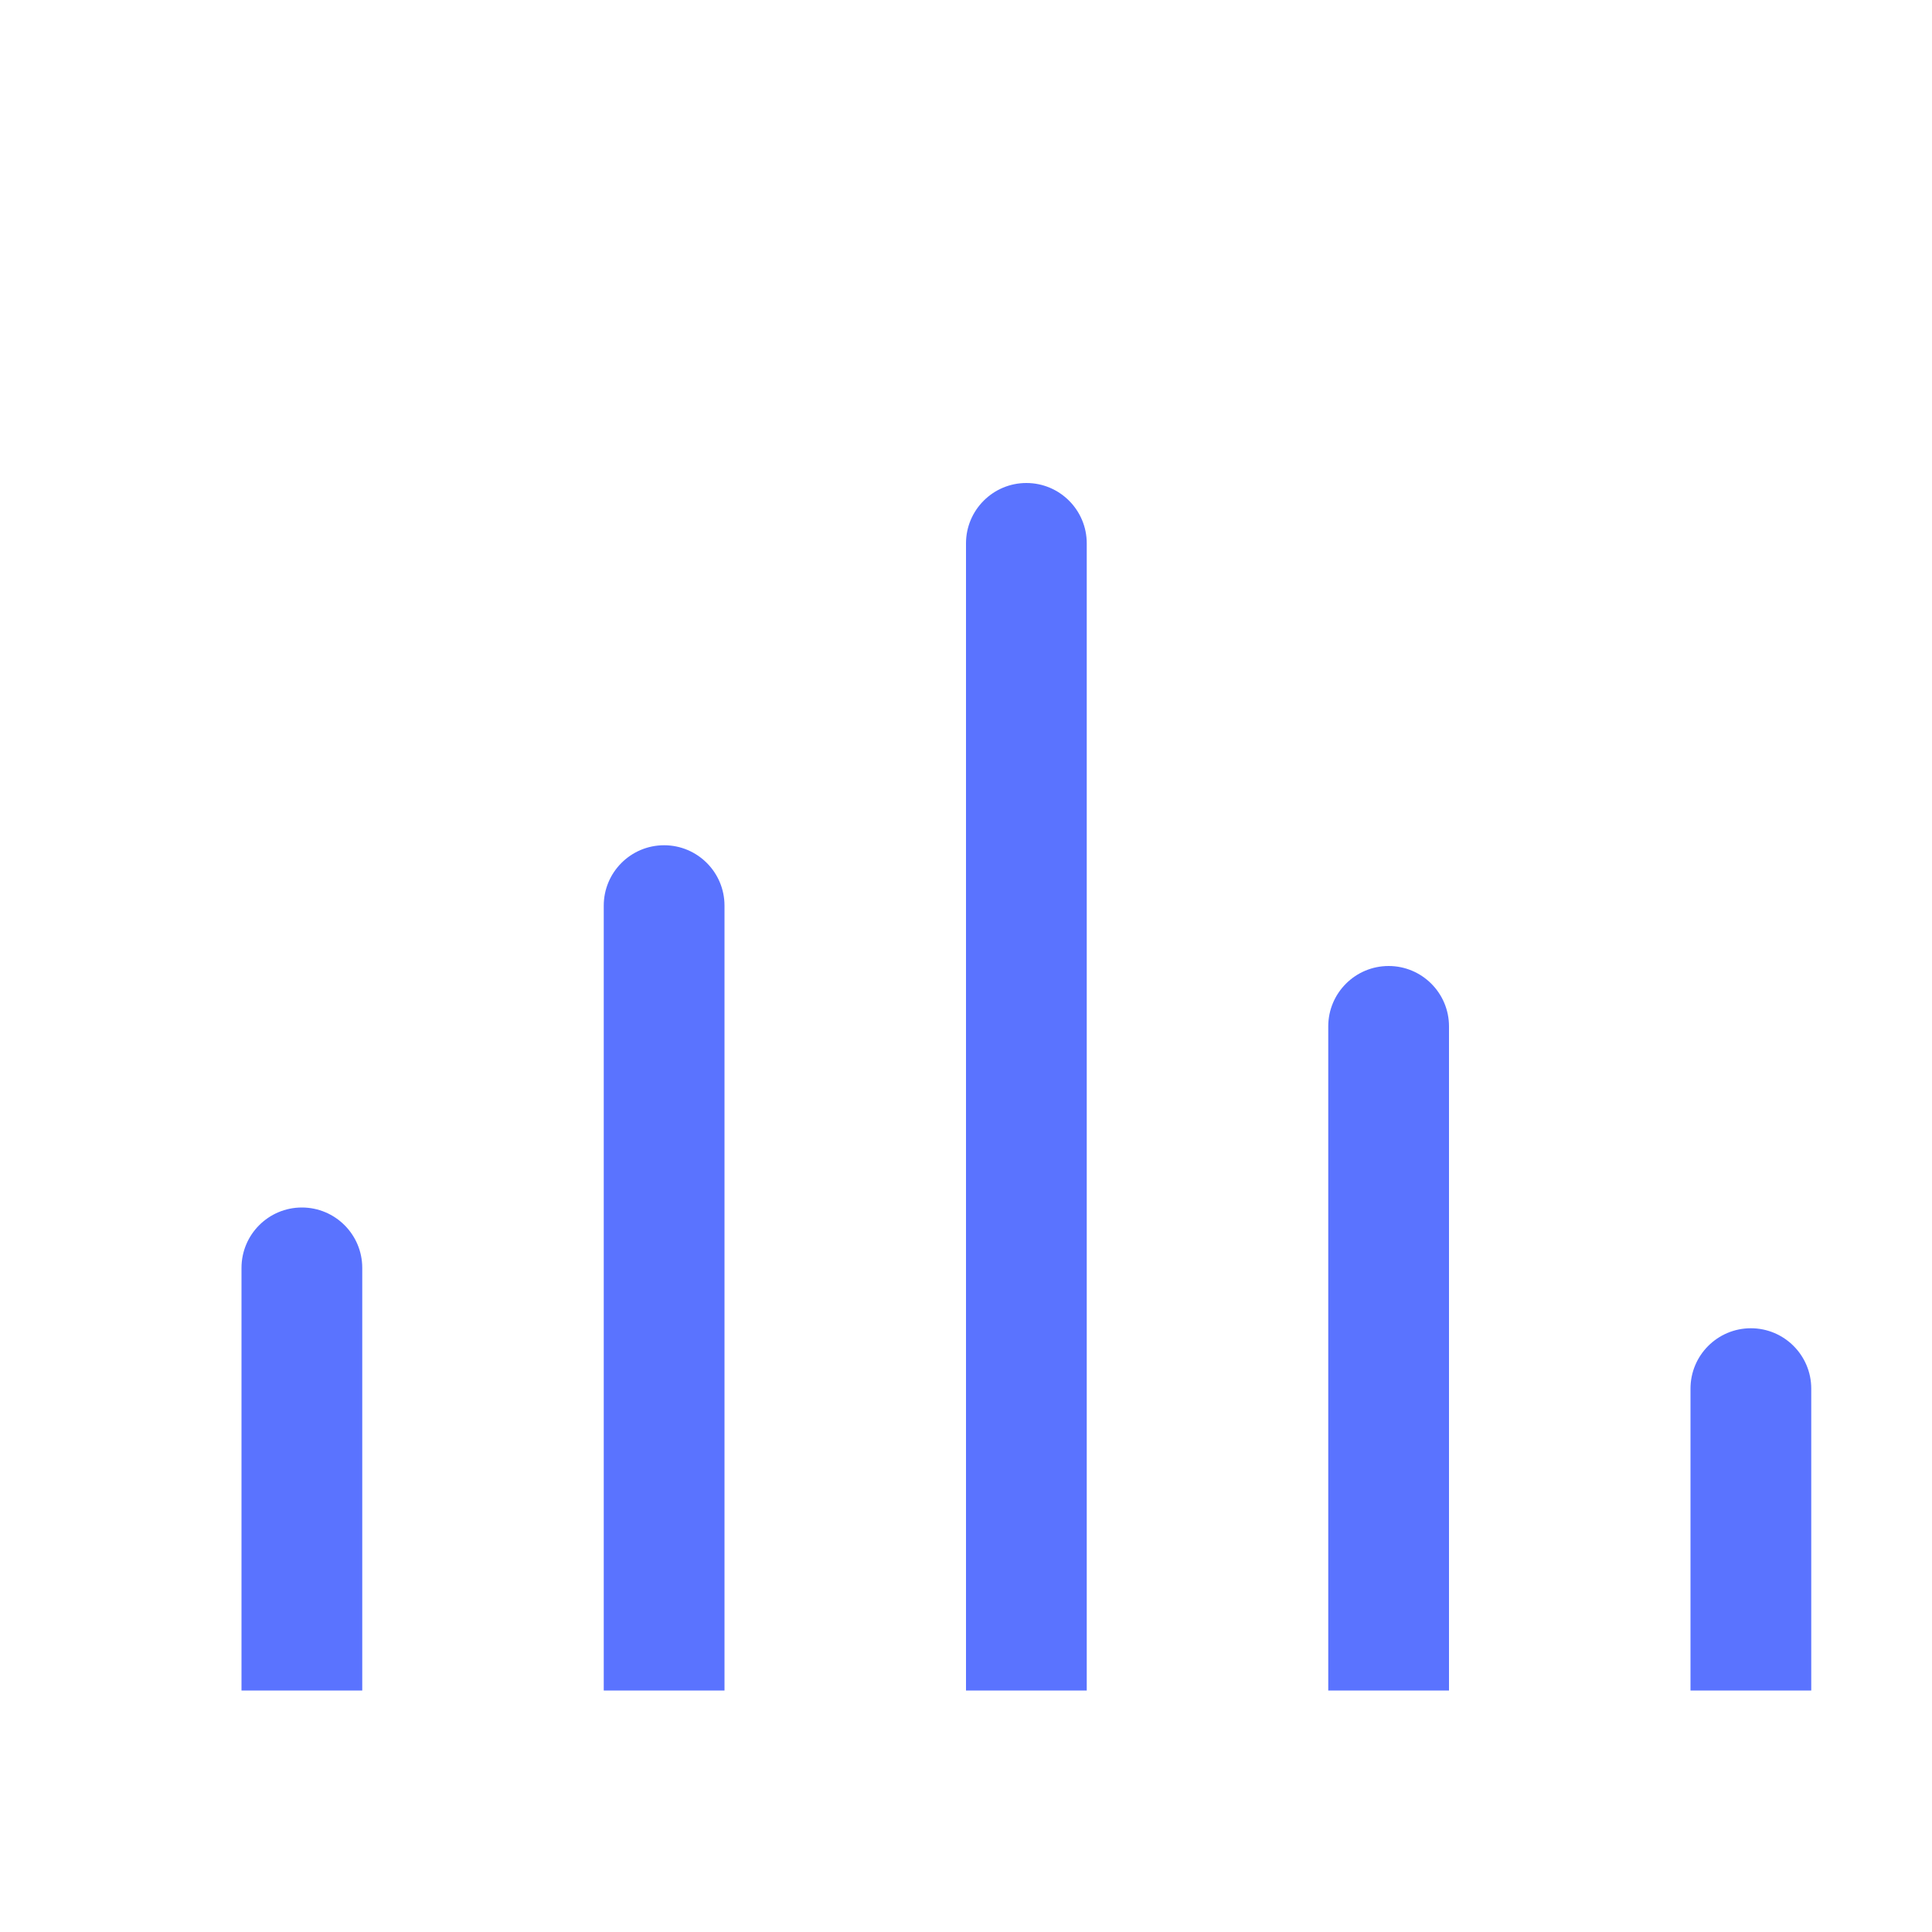<?xml version="1.0" encoding="UTF-8"?>
<svg width="16px" height="16px" viewBox="0 0 16 16" version="1.1" xmlns="http://www.w3.org/2000/svg" xmlns:xlink="http://www.w3.org/1999/xlink">
    <title>编组 13</title>
    <g id="页面-1" stroke="none" stroke-width="1" fill="none" fill-rule="evenodd">
        <g id="我的教学班-列表" transform="translate(-388, -391)" fill="#5A73FF">
            <g id="编组-18" transform="translate(120, 200)">
                <g id="编组-13" transform="translate(268, 191)">
                    <g id="编组-16" transform="translate(2, 4)">
                        <path d="M0.5,6 C0.776,6 1,6.224 1,6.5 L1,10 L1,10 L0,10 L0,6.5 C-3.38176876e-17,6.224 0.224,6 0.5,6 Z" id="矩形"></path>
                        <path d="M12.5,7 C12.776,7 13,7.224 13,7.5 L13,10 L13,10 L12,10 L12,7.5 C12,7.224 12.224,7 12.5,7 Z" id="矩形备份-5"></path>
                        <path d="M3.5,3 C3.776,3 4,3.224 4,3.5 L4,10 L4,10 L3,10 L3,3.5 C3,3.224 3.224,3 3.5,3 Z" id="矩形备份-2"></path>
                        <path d="M9.5,4 C9.776,4 10,4.224 10,4.5 L10,10 L10,10 L9,10 L9,4.5 C9,4.224 9.224,4 9.5,4 Z" id="矩形备份-4"></path>
                        <path d="M6.5,0 C6.776,-5.07265313e-17 7,0.224 7,0.5 L7,10 L7,10 L6,10 L6,0.5 C6,0.224 6.224,5.07265313e-17 6.5,0 Z" id="矩形备份-3"></path>
                    </g>
                </g>
            </g>
        </g>
    </g>
</svg>